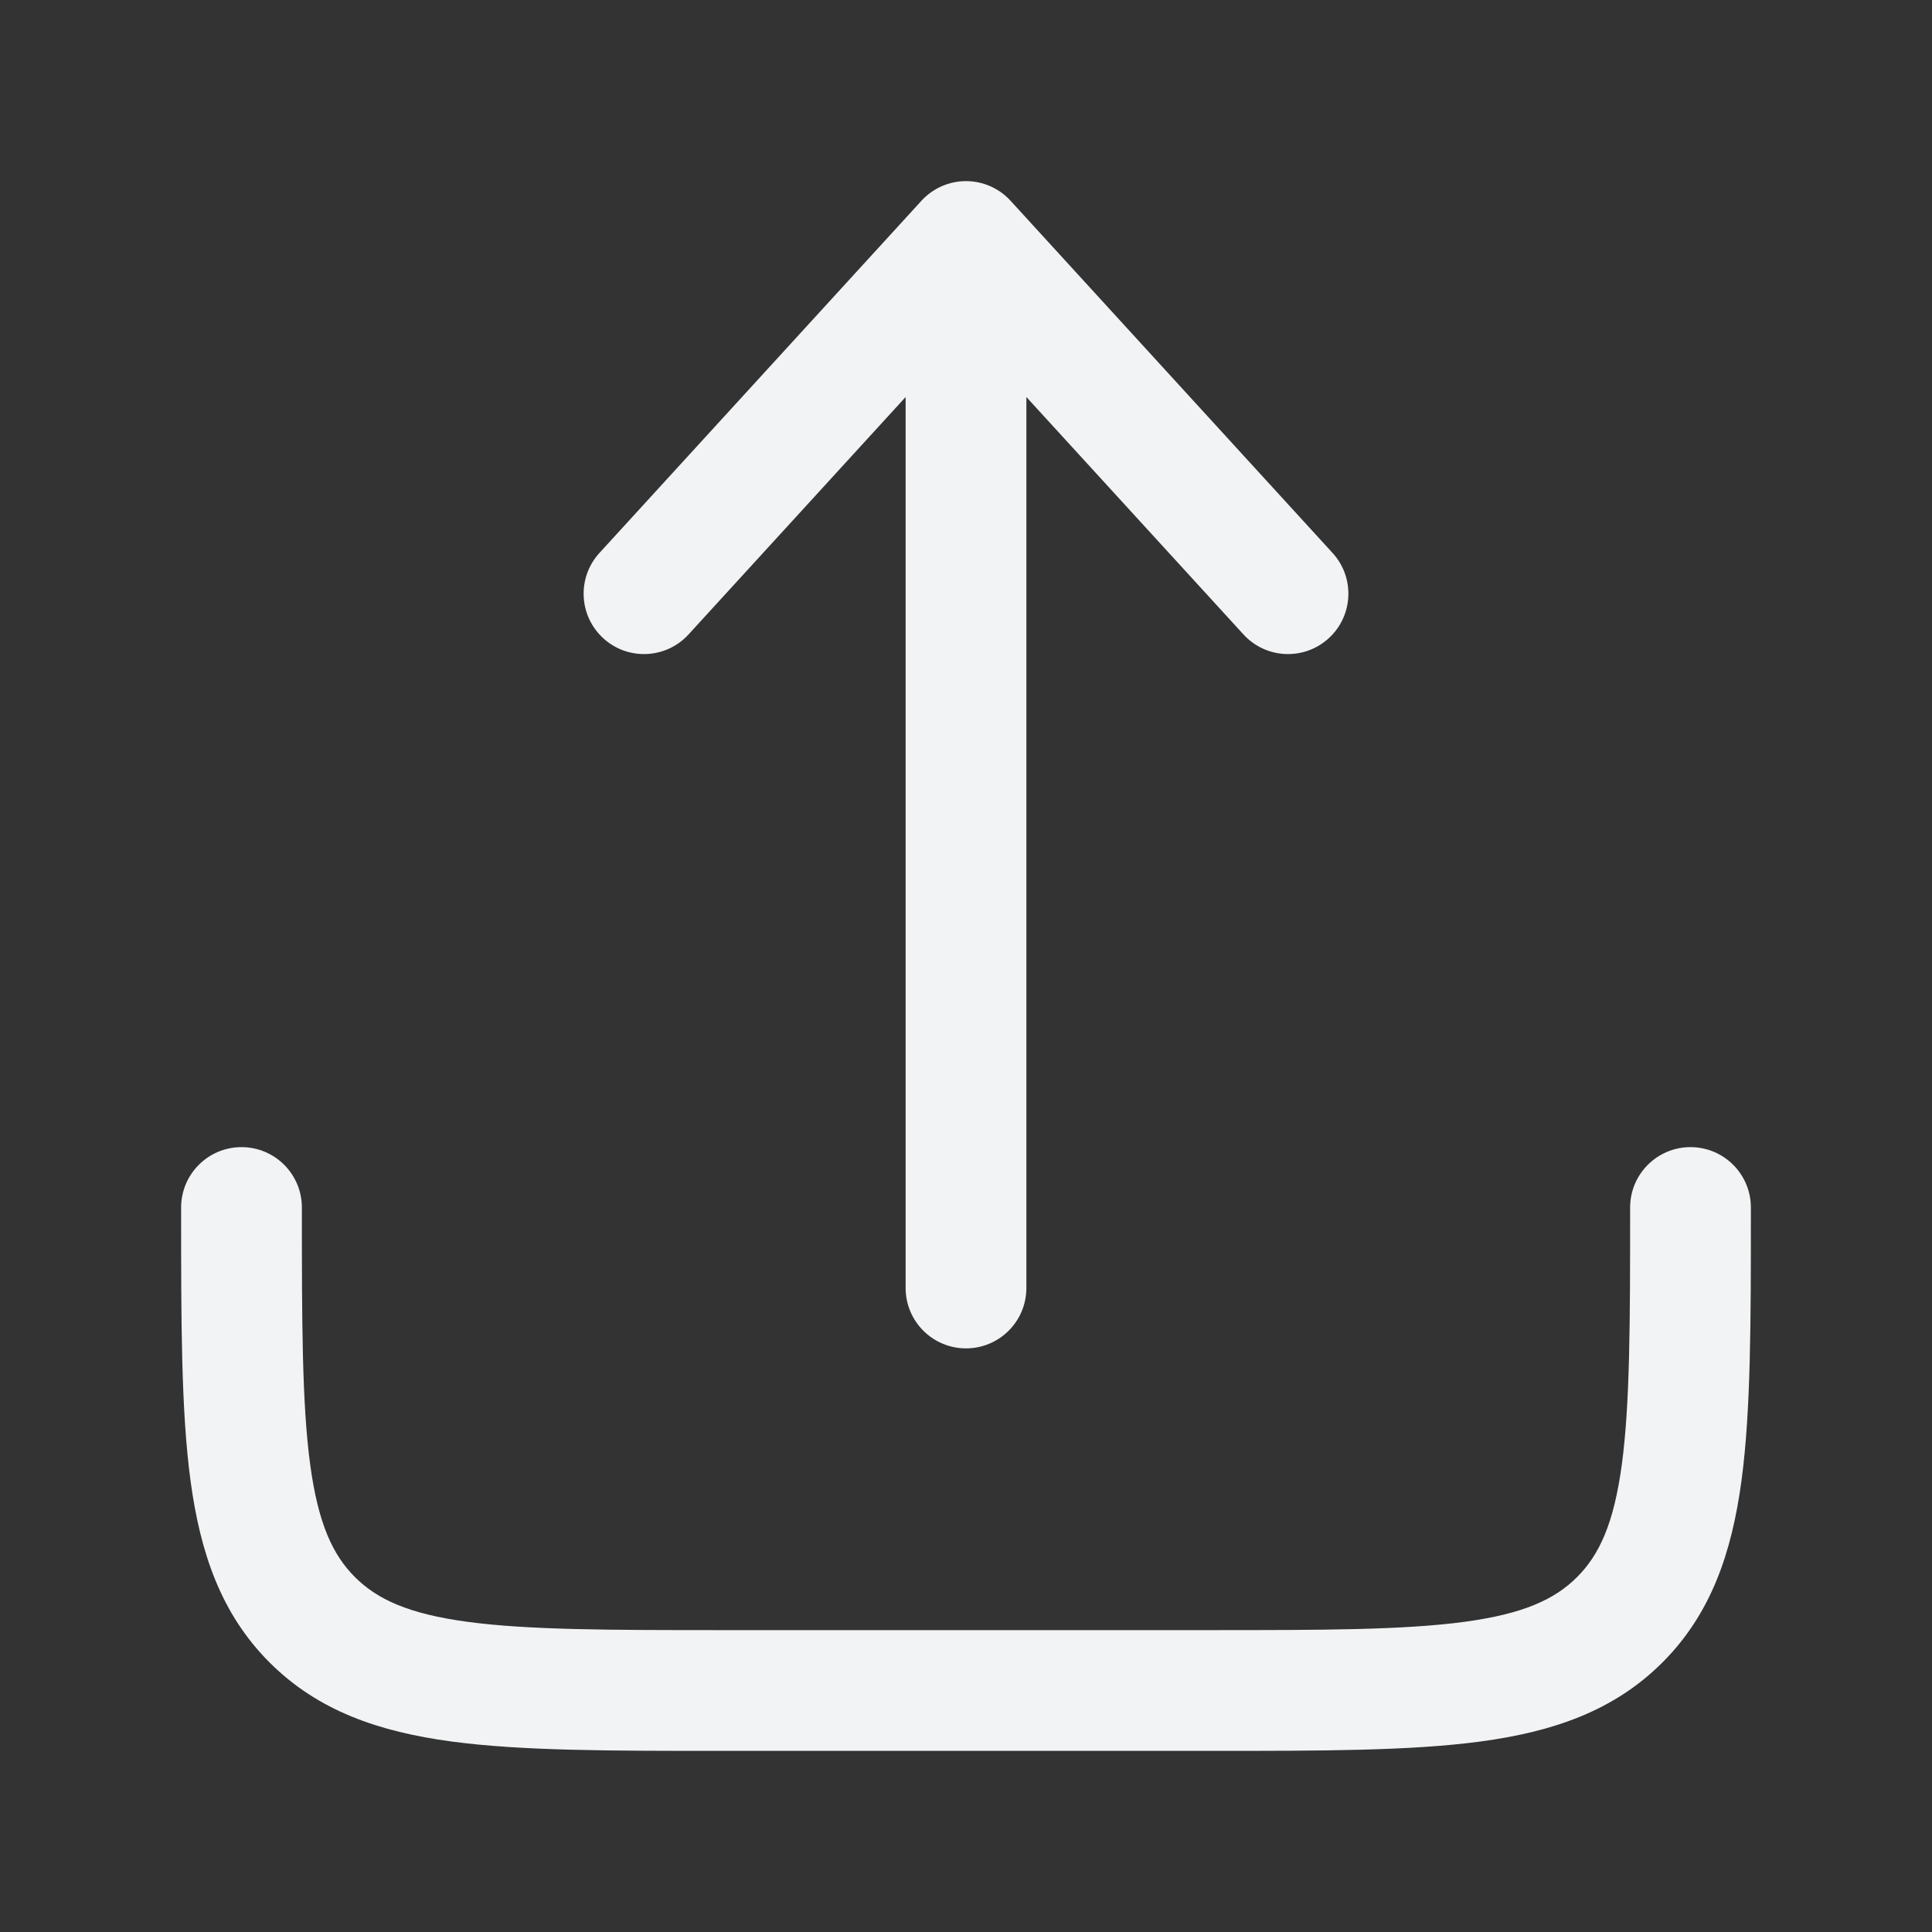 <svg width="48" height="48" viewBox="0 0 48 48" fill="none" xmlns="http://www.w3.org/2000/svg">
<rect x="0" y="0" width="48" height="48" fill="#333333" stroke="none"/>
<path fill-rule="evenodd" clip-rule="evenodd" d="M6 28.5C6.828 28.5 7.5 29.172 7.5 30C7.5 32.871 7.503 34.873 7.706 36.384C7.904 37.851 8.264 38.628 8.818 39.182C9.372 39.736 10.149 40.096 11.616 40.294C13.127 40.497 15.129 40.5 18 40.5H30C32.871 40.5 34.873 40.497 36.384 40.294C37.851 40.096 38.628 39.736 39.182 39.182C39.736 38.628 40.096 37.851 40.294 36.384C40.497 34.873 40.5 32.871 40.5 30C40.5 29.172 41.172 28.5 42 28.5C42.828 28.5 43.5 29.172 43.5 30V30.11C43.5 32.845 43.5 35.05 43.267 36.784C43.025 38.584 42.507 40.099 41.303 41.303C40.099 42.507 38.584 43.025 36.784 43.267C35.05 43.5 32.845 43.5 30.11 43.5H17.89C15.155 43.5 12.95 43.5 11.216 43.267C9.416 43.025 7.901 42.507 6.697 41.303C5.493 40.099 4.975 38.584 4.733 36.784C4.5 35.05 4.5 32.845 4.5 30.11C4.5 30.073 4.5 30.037 4.5 30C4.5 29.172 5.172 28.5 6 28.5Z" fill="#FBFDFF" fill-opacity="0.95"/>
<path fill-rule="evenodd" clip-rule="evenodd" d="M24 4.5C24.421 4.5 24.823 4.677 25.107 4.988L33.107 13.738C33.666 14.349 33.624 15.298 33.012 15.857C32.401 16.416 31.452 16.374 30.893 15.762L25.5 9.864V32C25.5 32.828 24.828 33.5 24 33.5C23.172 33.5 22.5 32.828 22.5 32V9.864L17.107 15.762C16.548 16.374 15.599 16.416 14.988 15.857C14.377 15.298 14.334 14.349 14.893 13.738L22.893 4.988C23.177 4.677 23.579 4.5 24 4.5Z" fill="#FBFDFF" fill-opacity="0.95"/>
</svg>
